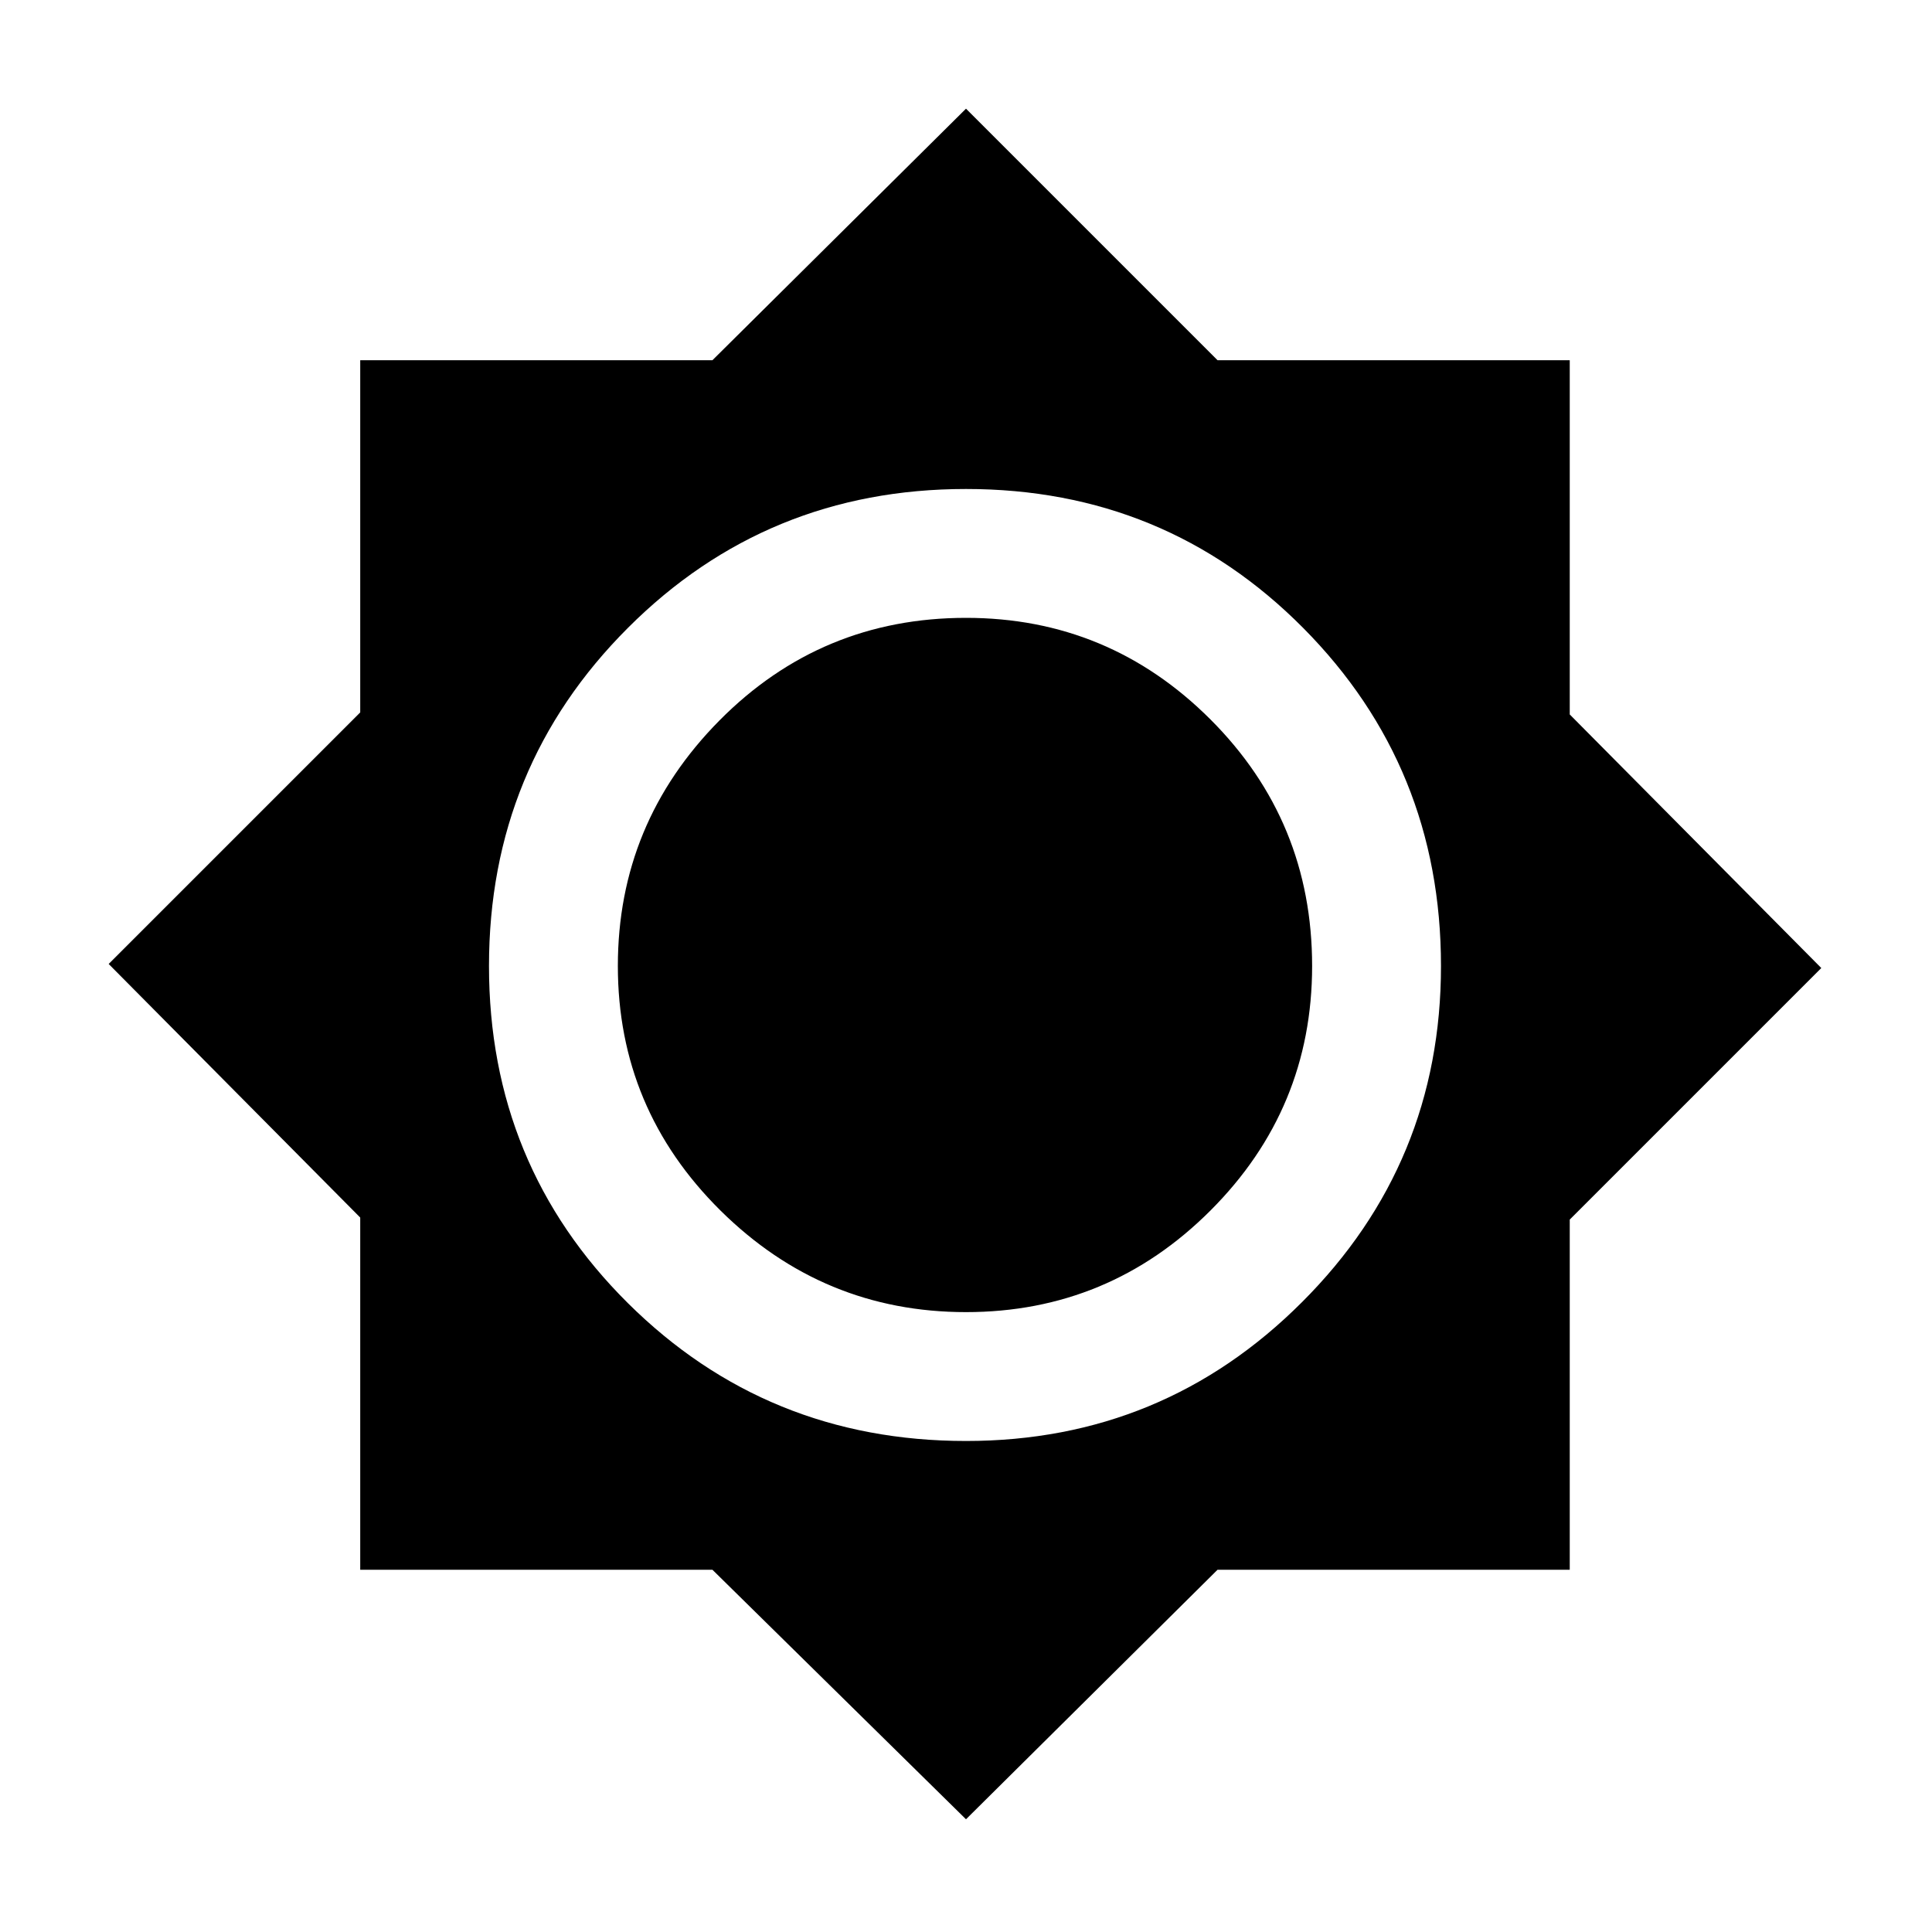 <svg xmlns="http://www.w3.org/2000/svg" height="20" width="20"><path d="M10 18.833 7.375 16.25H3.729v-3.646L1.125 9.979l2.604-2.604V3.729h3.646L10 1.125l2.604 2.604h3.646v3.667l2.604 2.625-2.604 2.604v3.625h-3.646Zm0-3.916q2.042 0 3.479-1.438 1.438-1.437 1.438-3.479 0-2.062-1.427-3.5Q12.062 5.062 10 5.062q-2.062 0-3.5 1.438Q5.062 7.938 5.062 10q0 2.062 1.438 3.49 1.438 1.427 3.5 1.427Zm0-1.334q-1.479 0-2.542-1.052Q6.396 11.479 6.396 10t1.052-2.542Q8.5 6.396 10 6.396q1.479 0 2.531 1.052T13.583 10q0 1.479-1.052 2.531T10 13.583Z"/></svg>